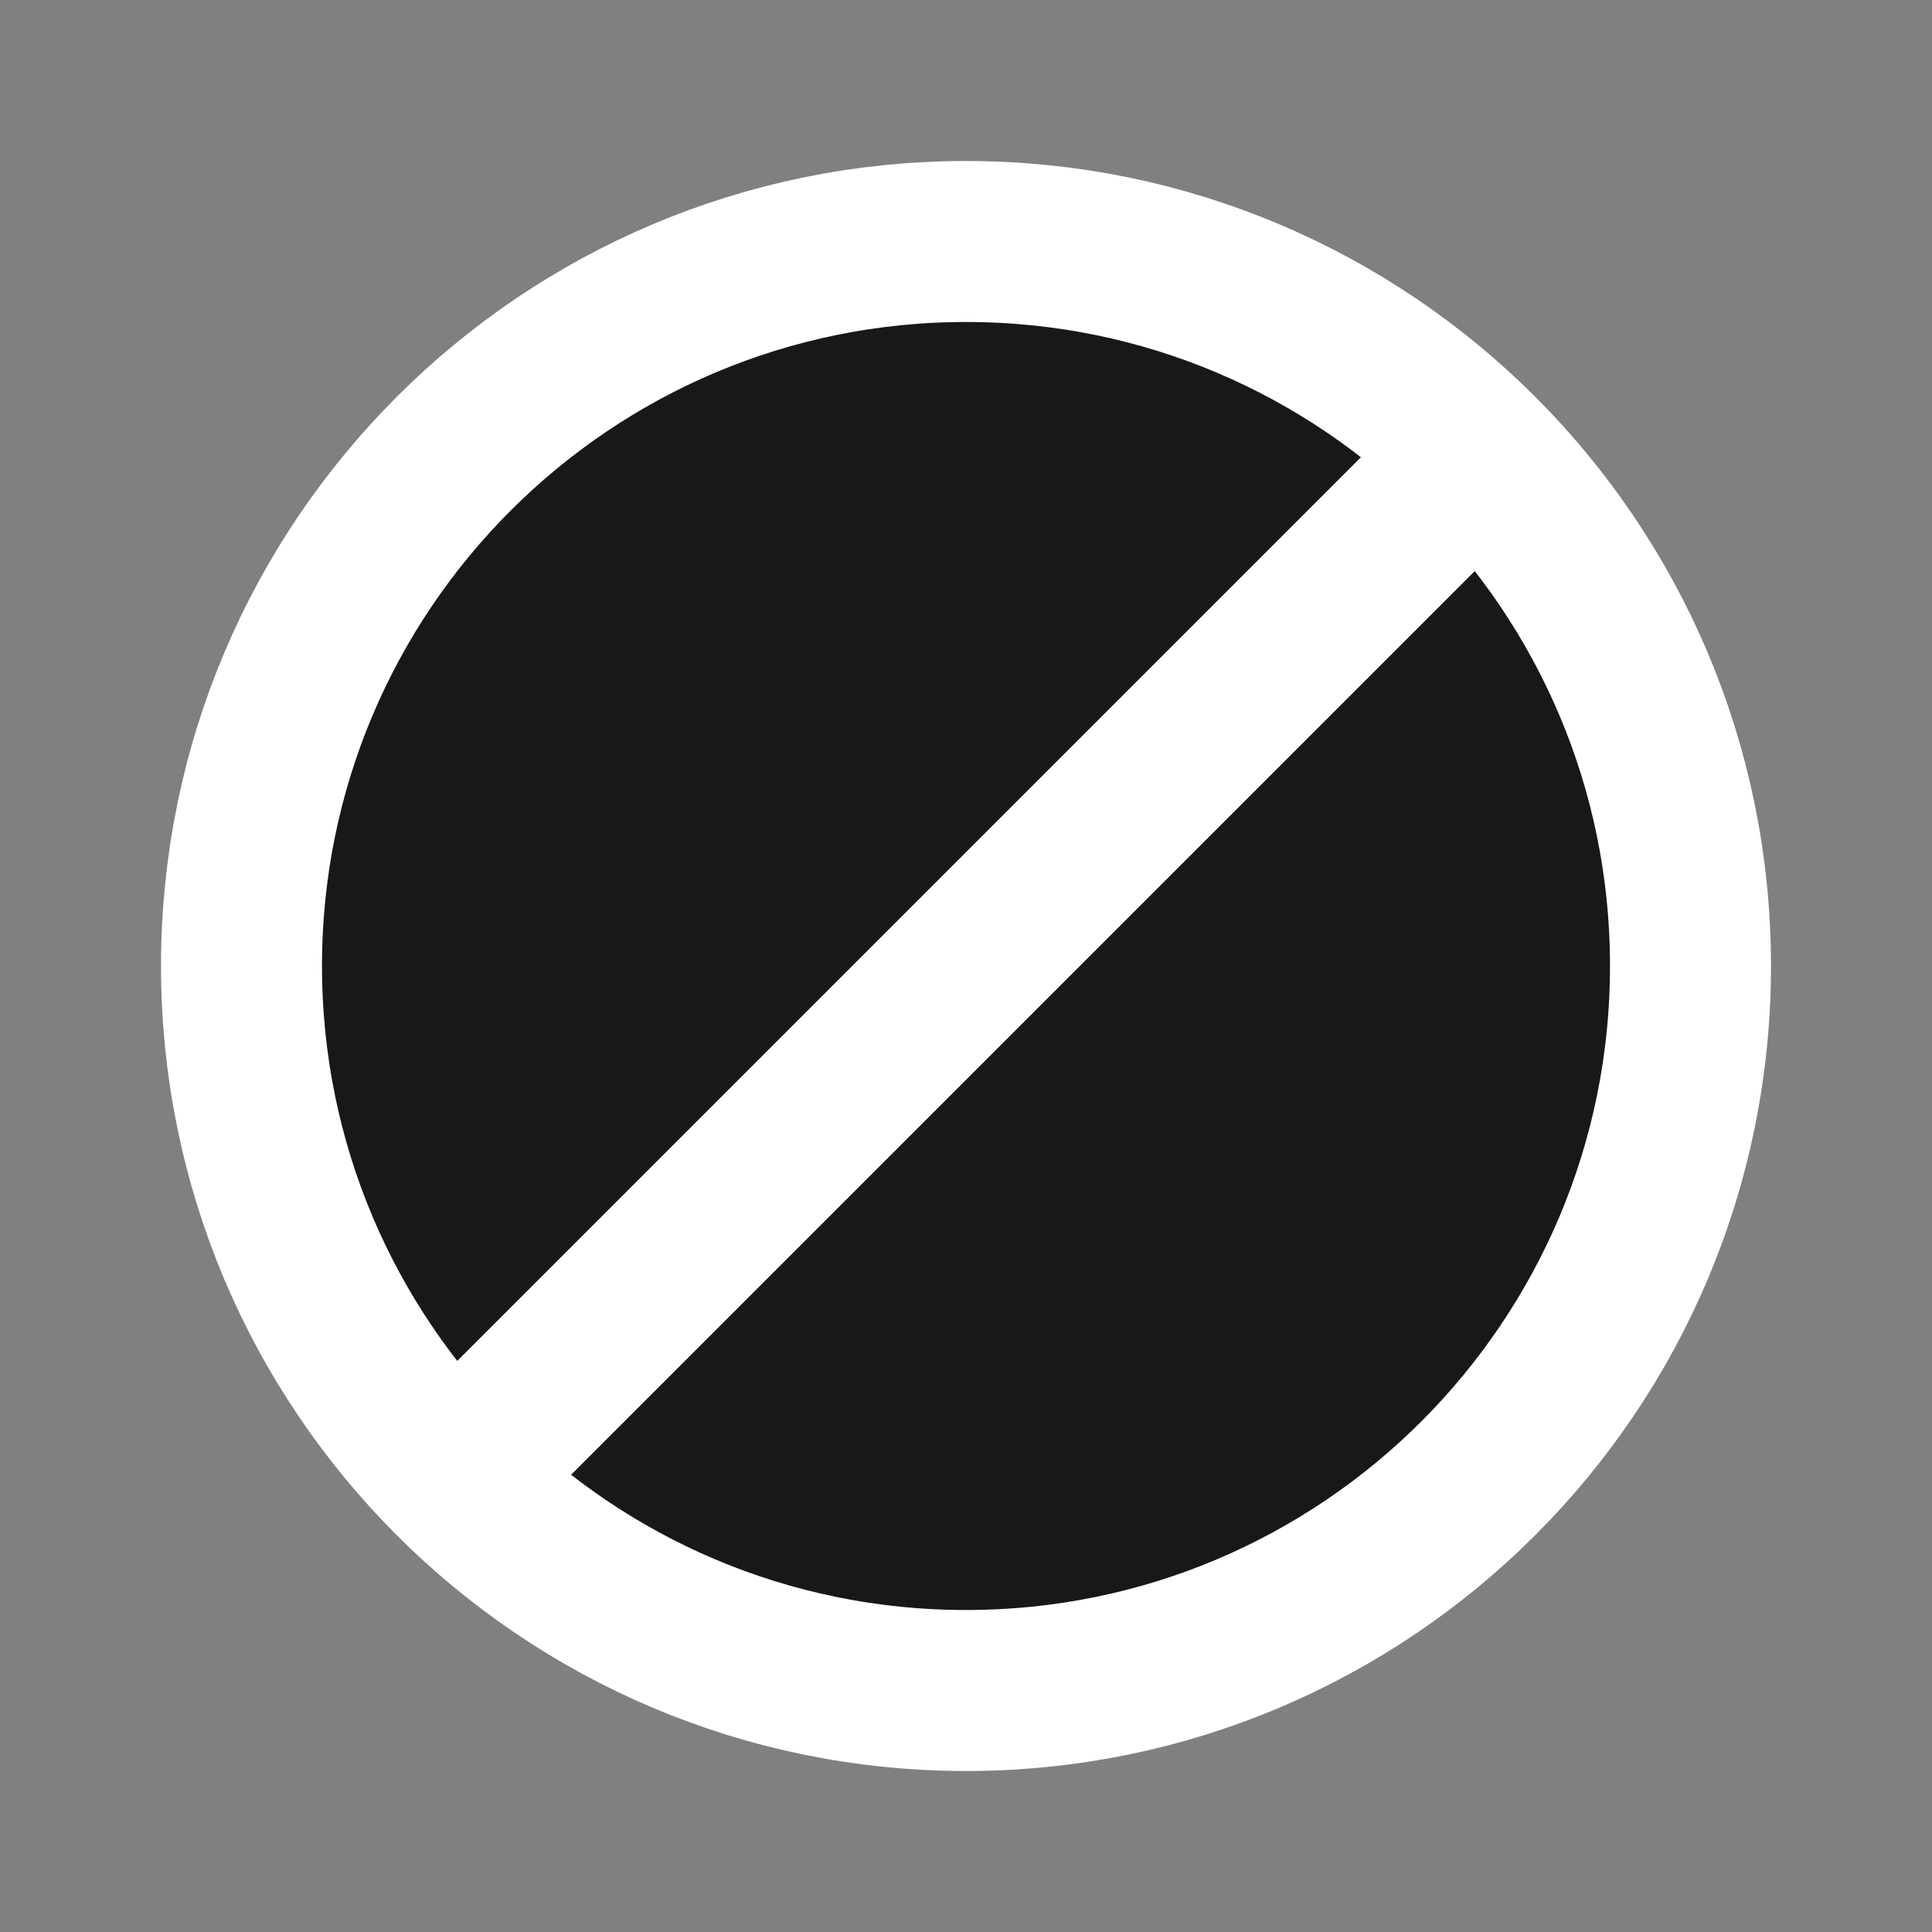 <svg width="40" height="40" viewBox="0 0 40 40" fill="none" xmlns="http://www.w3.org/2000/svg">
<rect x="0" y="0" width="40" height="40" fill="#808080" stroke="none"/>
<path d="M30.607 9.393C33.321 12.108 35 15.858 35 20C35 28.284 28.284 35 20 35C15.858 35 12.108 33.321 9.393 30.607M30.607 9.393C27.892 6.679 24.142 5 20 5C11.716 5 5 11.716 5 20C5 24.142 6.679 27.892 9.393 30.607M30.607 9.393L9.393 30.607L30.607 9.393Z" fill="#181818"/>
<path d="M30.607 9.393C33.321 12.108 35 15.858 35 20C35 28.284 28.284 35 20 35C15.858 35 12.108 33.321 9.393 30.607M30.607 9.393C27.892 6.679 24.142 5 20 5C11.716 5 5 11.716 5 20C5 24.142 6.679 27.892 9.393 30.607M30.607 9.393L9.393 30.607" stroke="white" stroke-width="3.333" stroke-linecap="round" stroke-linejoin="round"/>
</svg>
